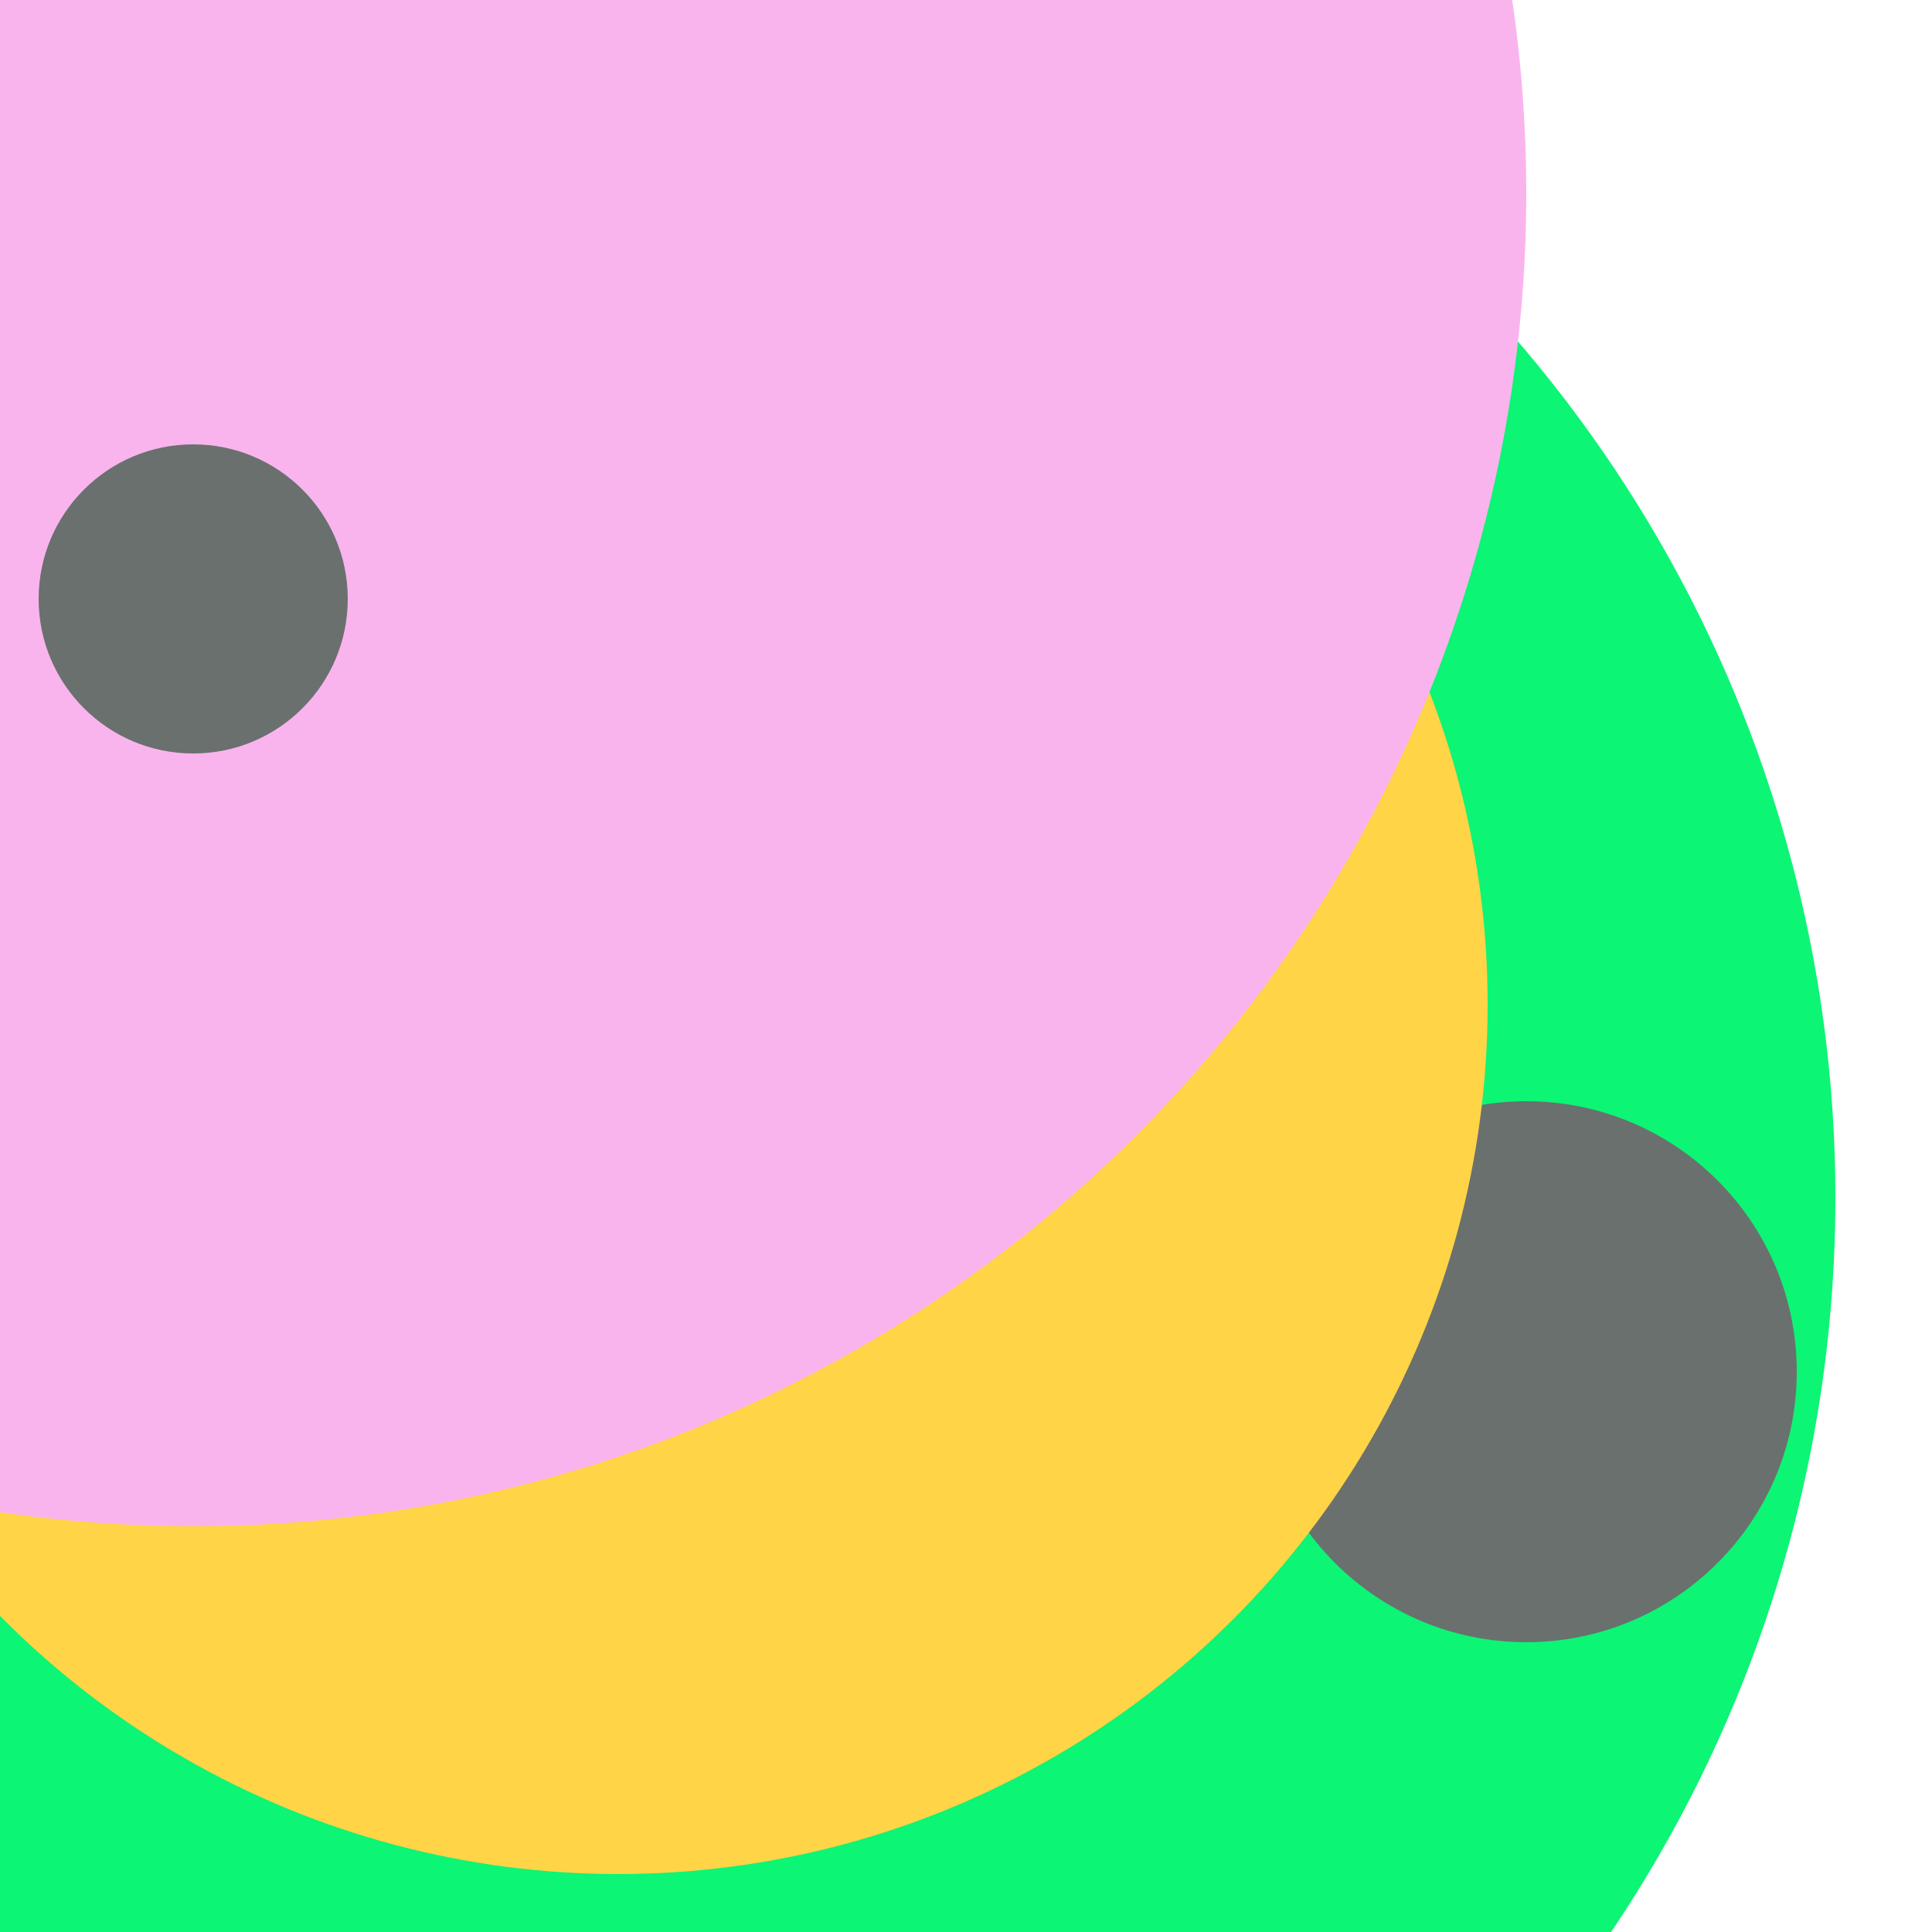 <svg xmlns="http://www.w3.org/2000/svg" preserveAspectRatio="xMinYMin meet" viewBox="0 0 777 777"><defs><filter id="f0" width="300%" height="300%" x="-100%" y="-100%"><feGaussianBlur in="SourceGraphic" stdDeviation="129"/></filter><filter id="f1" width="300%" height="300%" x="-100%" y="-100%"><feGaussianBlur in="SourceGraphic" stdDeviation="700"/></filter></defs><rect width="100%" height="100%" fill="#fff" /><circle cx="76%" cy="53%" r="5%" filter="url(#f1)" fill="#170312"></circle><circle cx="27%" cy="62%" r="68%" filter="url(#f1)" fill="#0cf574"></circle><circle cx="52%" cy="76%" r="8%" filter="url(#f0)" fill="#0cf574"></circle><circle cx="79%" cy="71%" r="14%" filter="url(#f0)" fill="#6a706e"></circle><circle cx="32%" cy="52%" r="45%" filter="url(#f0)" fill="#ffd447"></circle><circle cx="13%" cy="22%" r="18%" filter="url(#f0)" fill="#6a706e"></circle><circle cx="10%" cy="10%" r="69%" filter="url(#f0)" fill="#f9b4ed"></circle><circle cx="10%" cy="31%" r="8%" filter="url(#f0)" fill="#6a706e"></circle></svg>